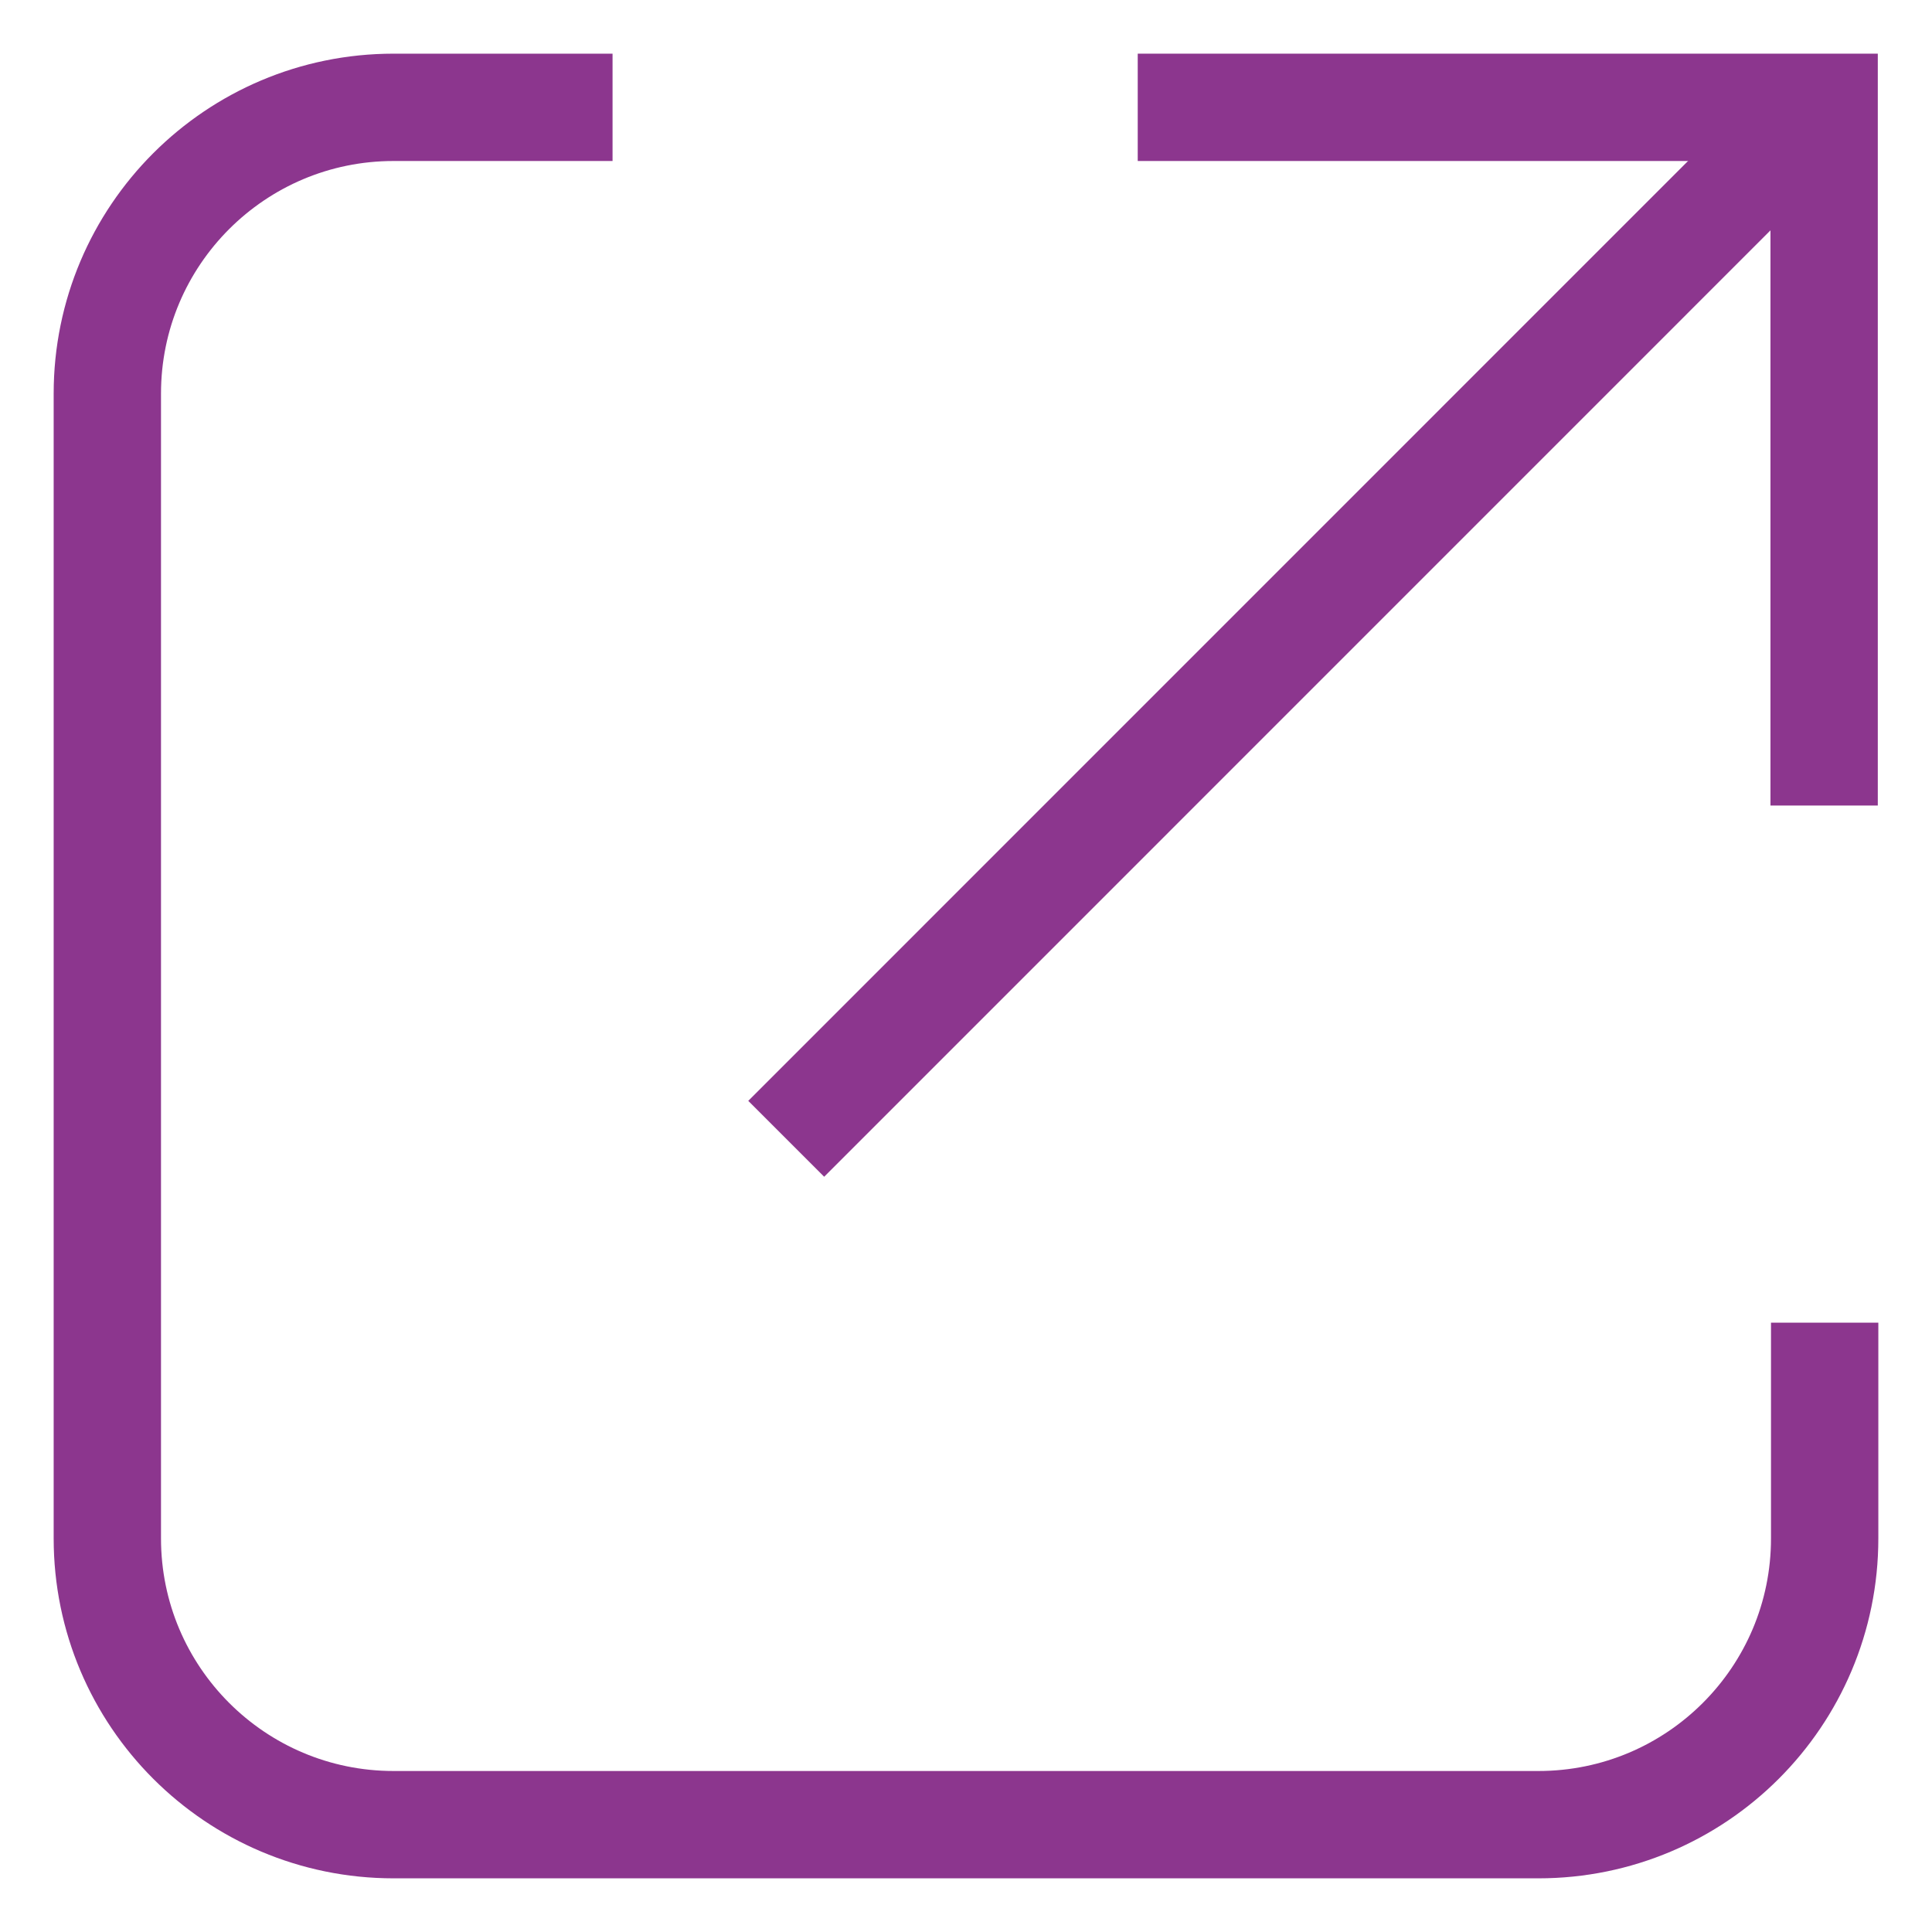 <?xml version="1.0" encoding="UTF-8"?>
<svg viewBox="1 1 18 18" version="1.1" xmlns="http://www.w3.org/2000/svg" xmlns:xlink="http://www.w3.org/1999/xlink">
    <!-- Generator: Sketch 54.1 (76490) - https://sketchapp.com -->
    <title>Rectangle</title>
    <desc>Created with Sketch.</desc>
    <g id="08.2018---kandidatsøk-+-Lagre-søk---etter-brukertest" stroke="none" stroke-width="1" fill="none" fill-rule="evenodd">
        <g id="kandidatliste_liste_ingen_kandidater">
            <g id="Group">
                <g id="Rectangle">
                    <rect fill-opacity="0" fill="#D8D8D8" x="0" y="0" width="20" height="20"></rect>
                    <g id="Group-2" stroke-width="1" transform="translate(2, 2)" stroke="#8C368E">
                        <path d="M16,11.323 L16,13.333 C16,14.806 14.806,16 13.333,16 L2.667,16 C1.194,16 0,14.806 0,13.333 L0,2.667 C0,1.194 1.194,0 2.667,0 L4.707,0" id="Rectangle-6"></path>
                        <path d="M6.325,9.61 C12.731,3.203 15.934,8.22453217e-13 15.934,8.22453217e-13" id="Line-6"></path>
                        <polyline id="Path-2" points="9.6 -1.41486822e-12 15.995 -1.41486822e-12 15.995 6.505"></polyline>
                    </g>
                </g>
            </g>
        </g>
    </g>
</svg>
